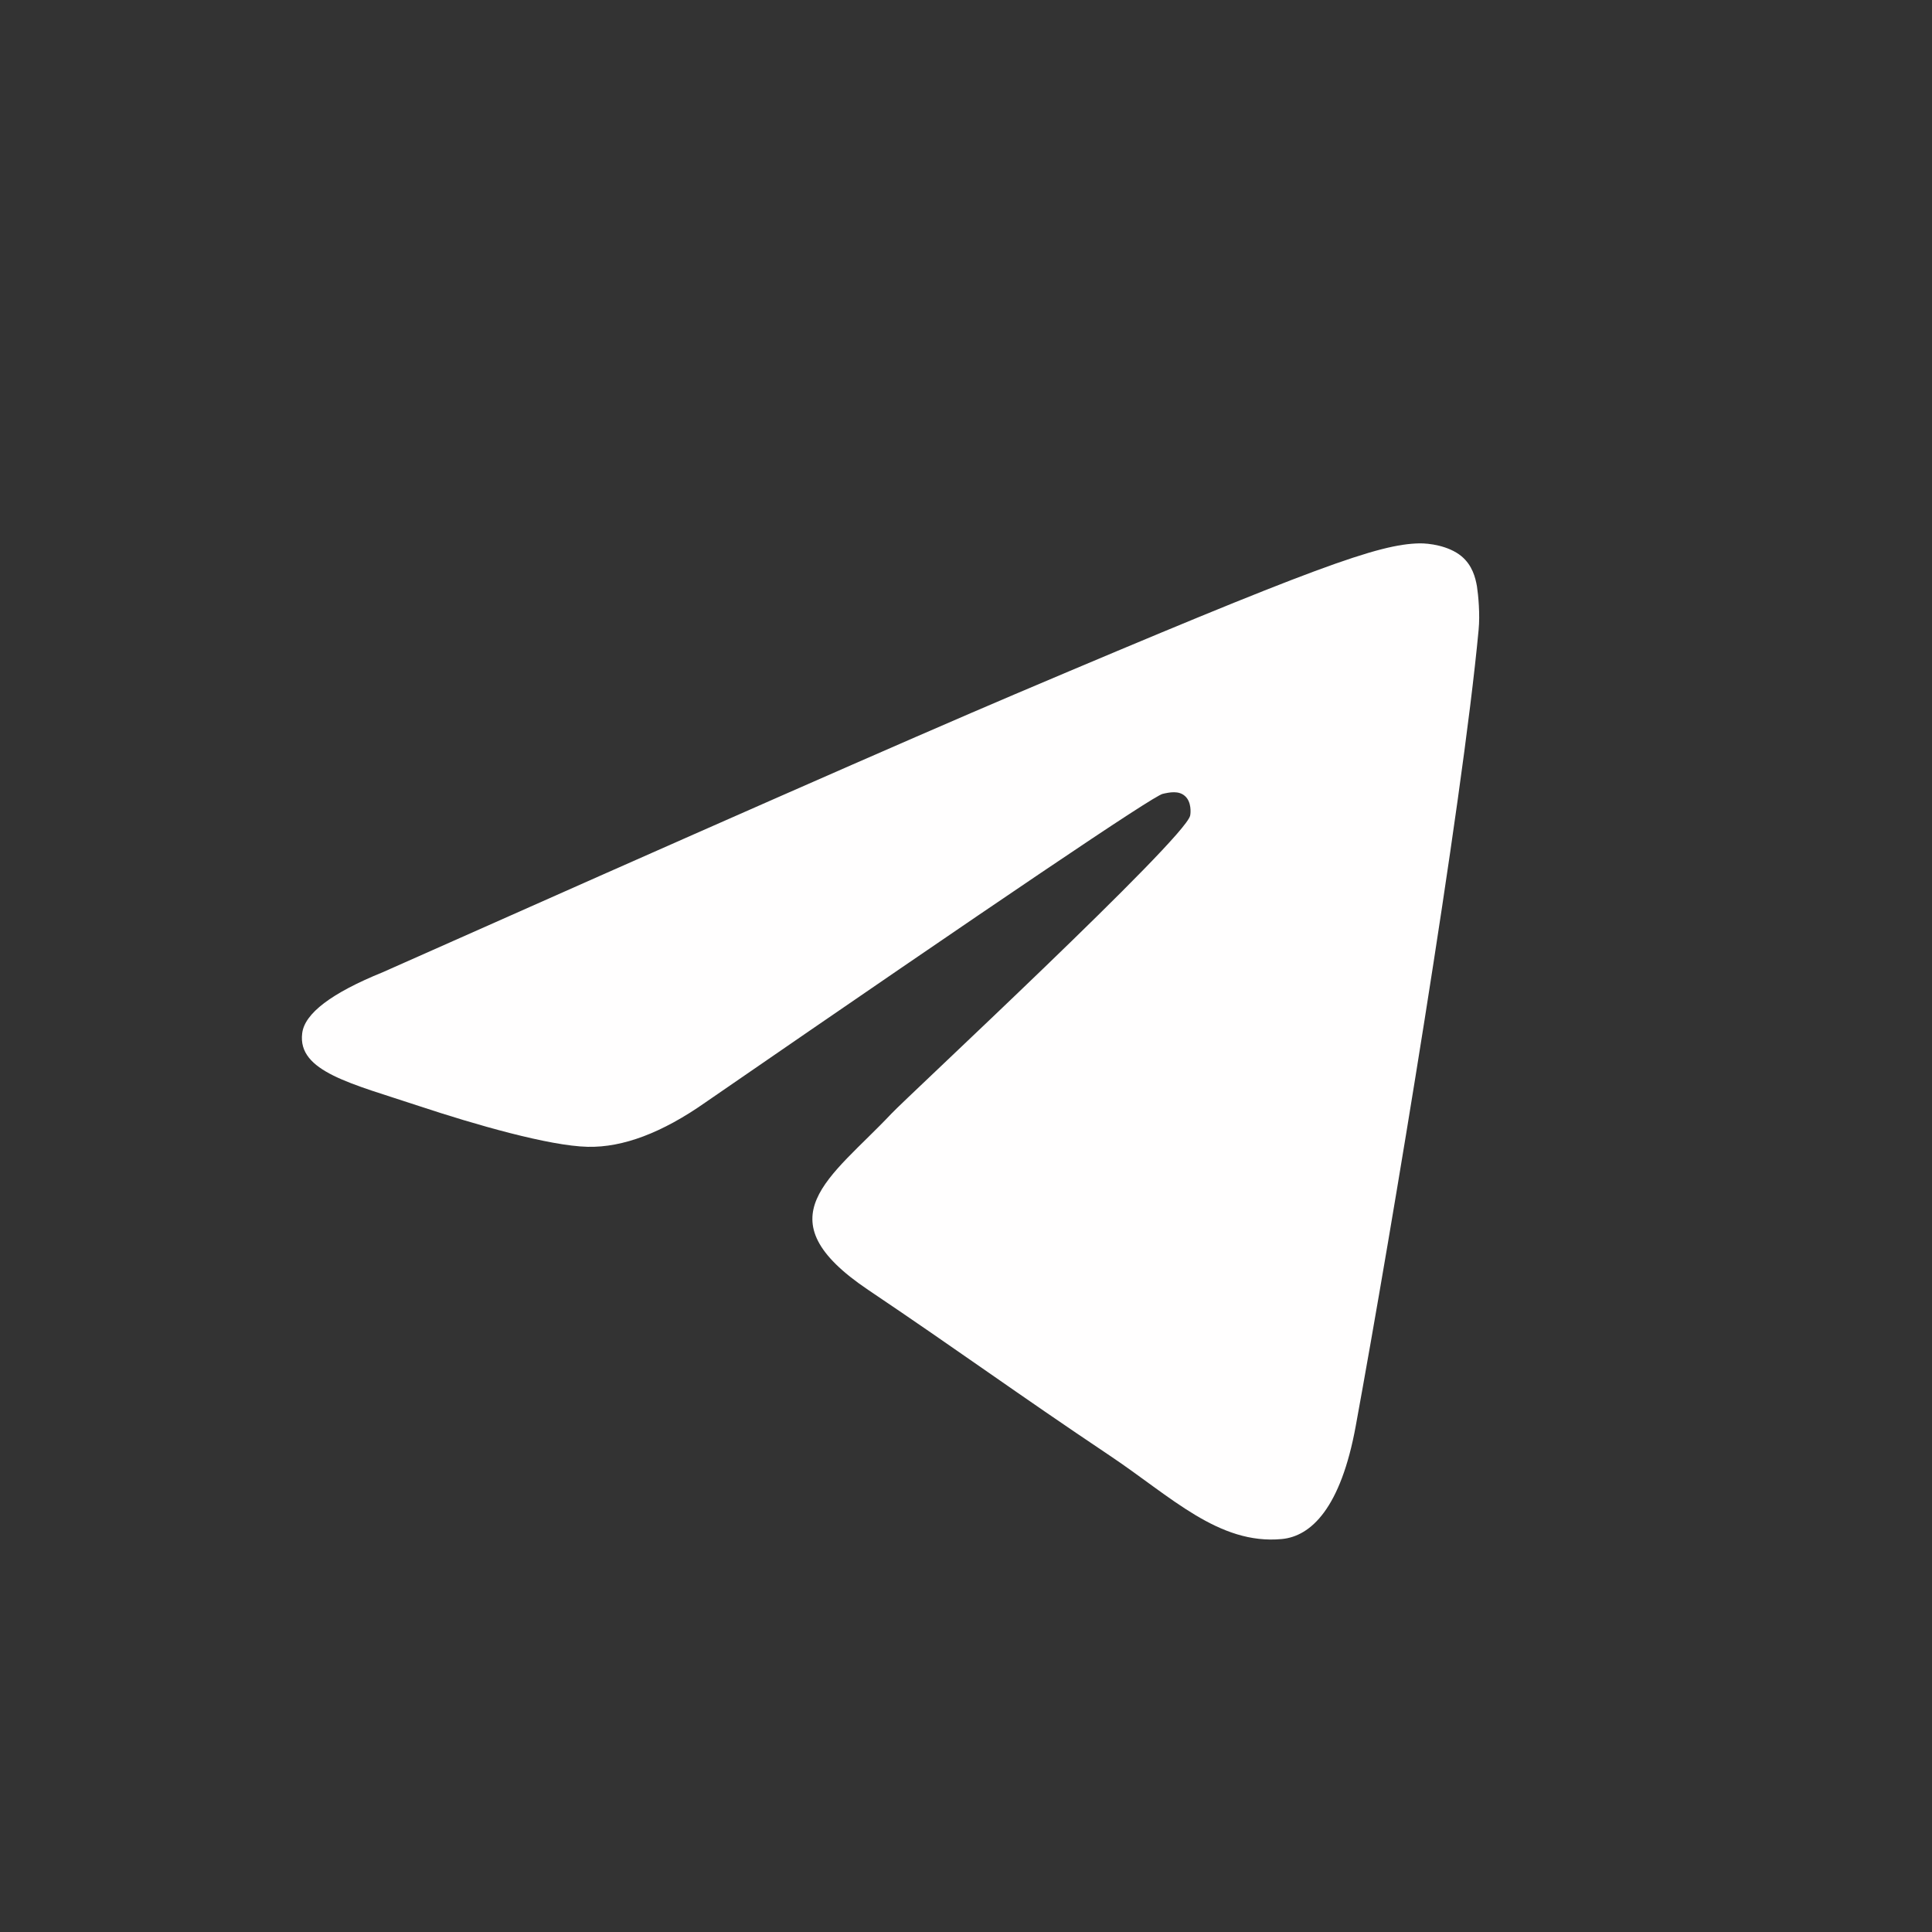<svg width="61" height="61" viewBox="0 0 61 61" fill="none" xmlns="http://www.w3.org/2000/svg">
<rect x="0" y="0" width="61" height="61" fill="#333333" stroke="none"/>
<g id="VK 68">
<path id="Vector" d="M12.086 30.696C22.067 26.258 28.72 23.332 32.047 21.918C41.556 17.881 43.53 17.18 44.819 17.156C45.102 17.151 45.733 17.223 46.145 17.563C46.487 17.849 46.584 18.237 46.632 18.509C46.675 18.781 46.733 19.401 46.685 19.885C46.172 25.411 43.941 38.821 42.808 45.011C42.332 47.63 41.385 48.508 40.47 48.593C38.481 48.78 36.972 47.252 35.047 45.964C32.036 43.947 30.335 42.693 27.41 40.725C24.029 38.451 26.222 37.202 28.148 35.159C28.65 34.625 37.411 26.491 37.577 25.753C37.598 25.661 37.62 25.317 37.416 25.136C37.218 24.954 36.924 25.016 36.71 25.065C36.406 25.135 31.597 28.383 22.27 34.809C20.906 35.766 19.67 36.233 18.558 36.209C17.338 36.182 14.985 35.503 13.236 34.923C11.097 34.212 9.391 33.836 9.541 32.627C9.615 31.998 10.466 31.354 12.086 30.696Z" fill="#FFFEFE"/>
</g>
</svg>
